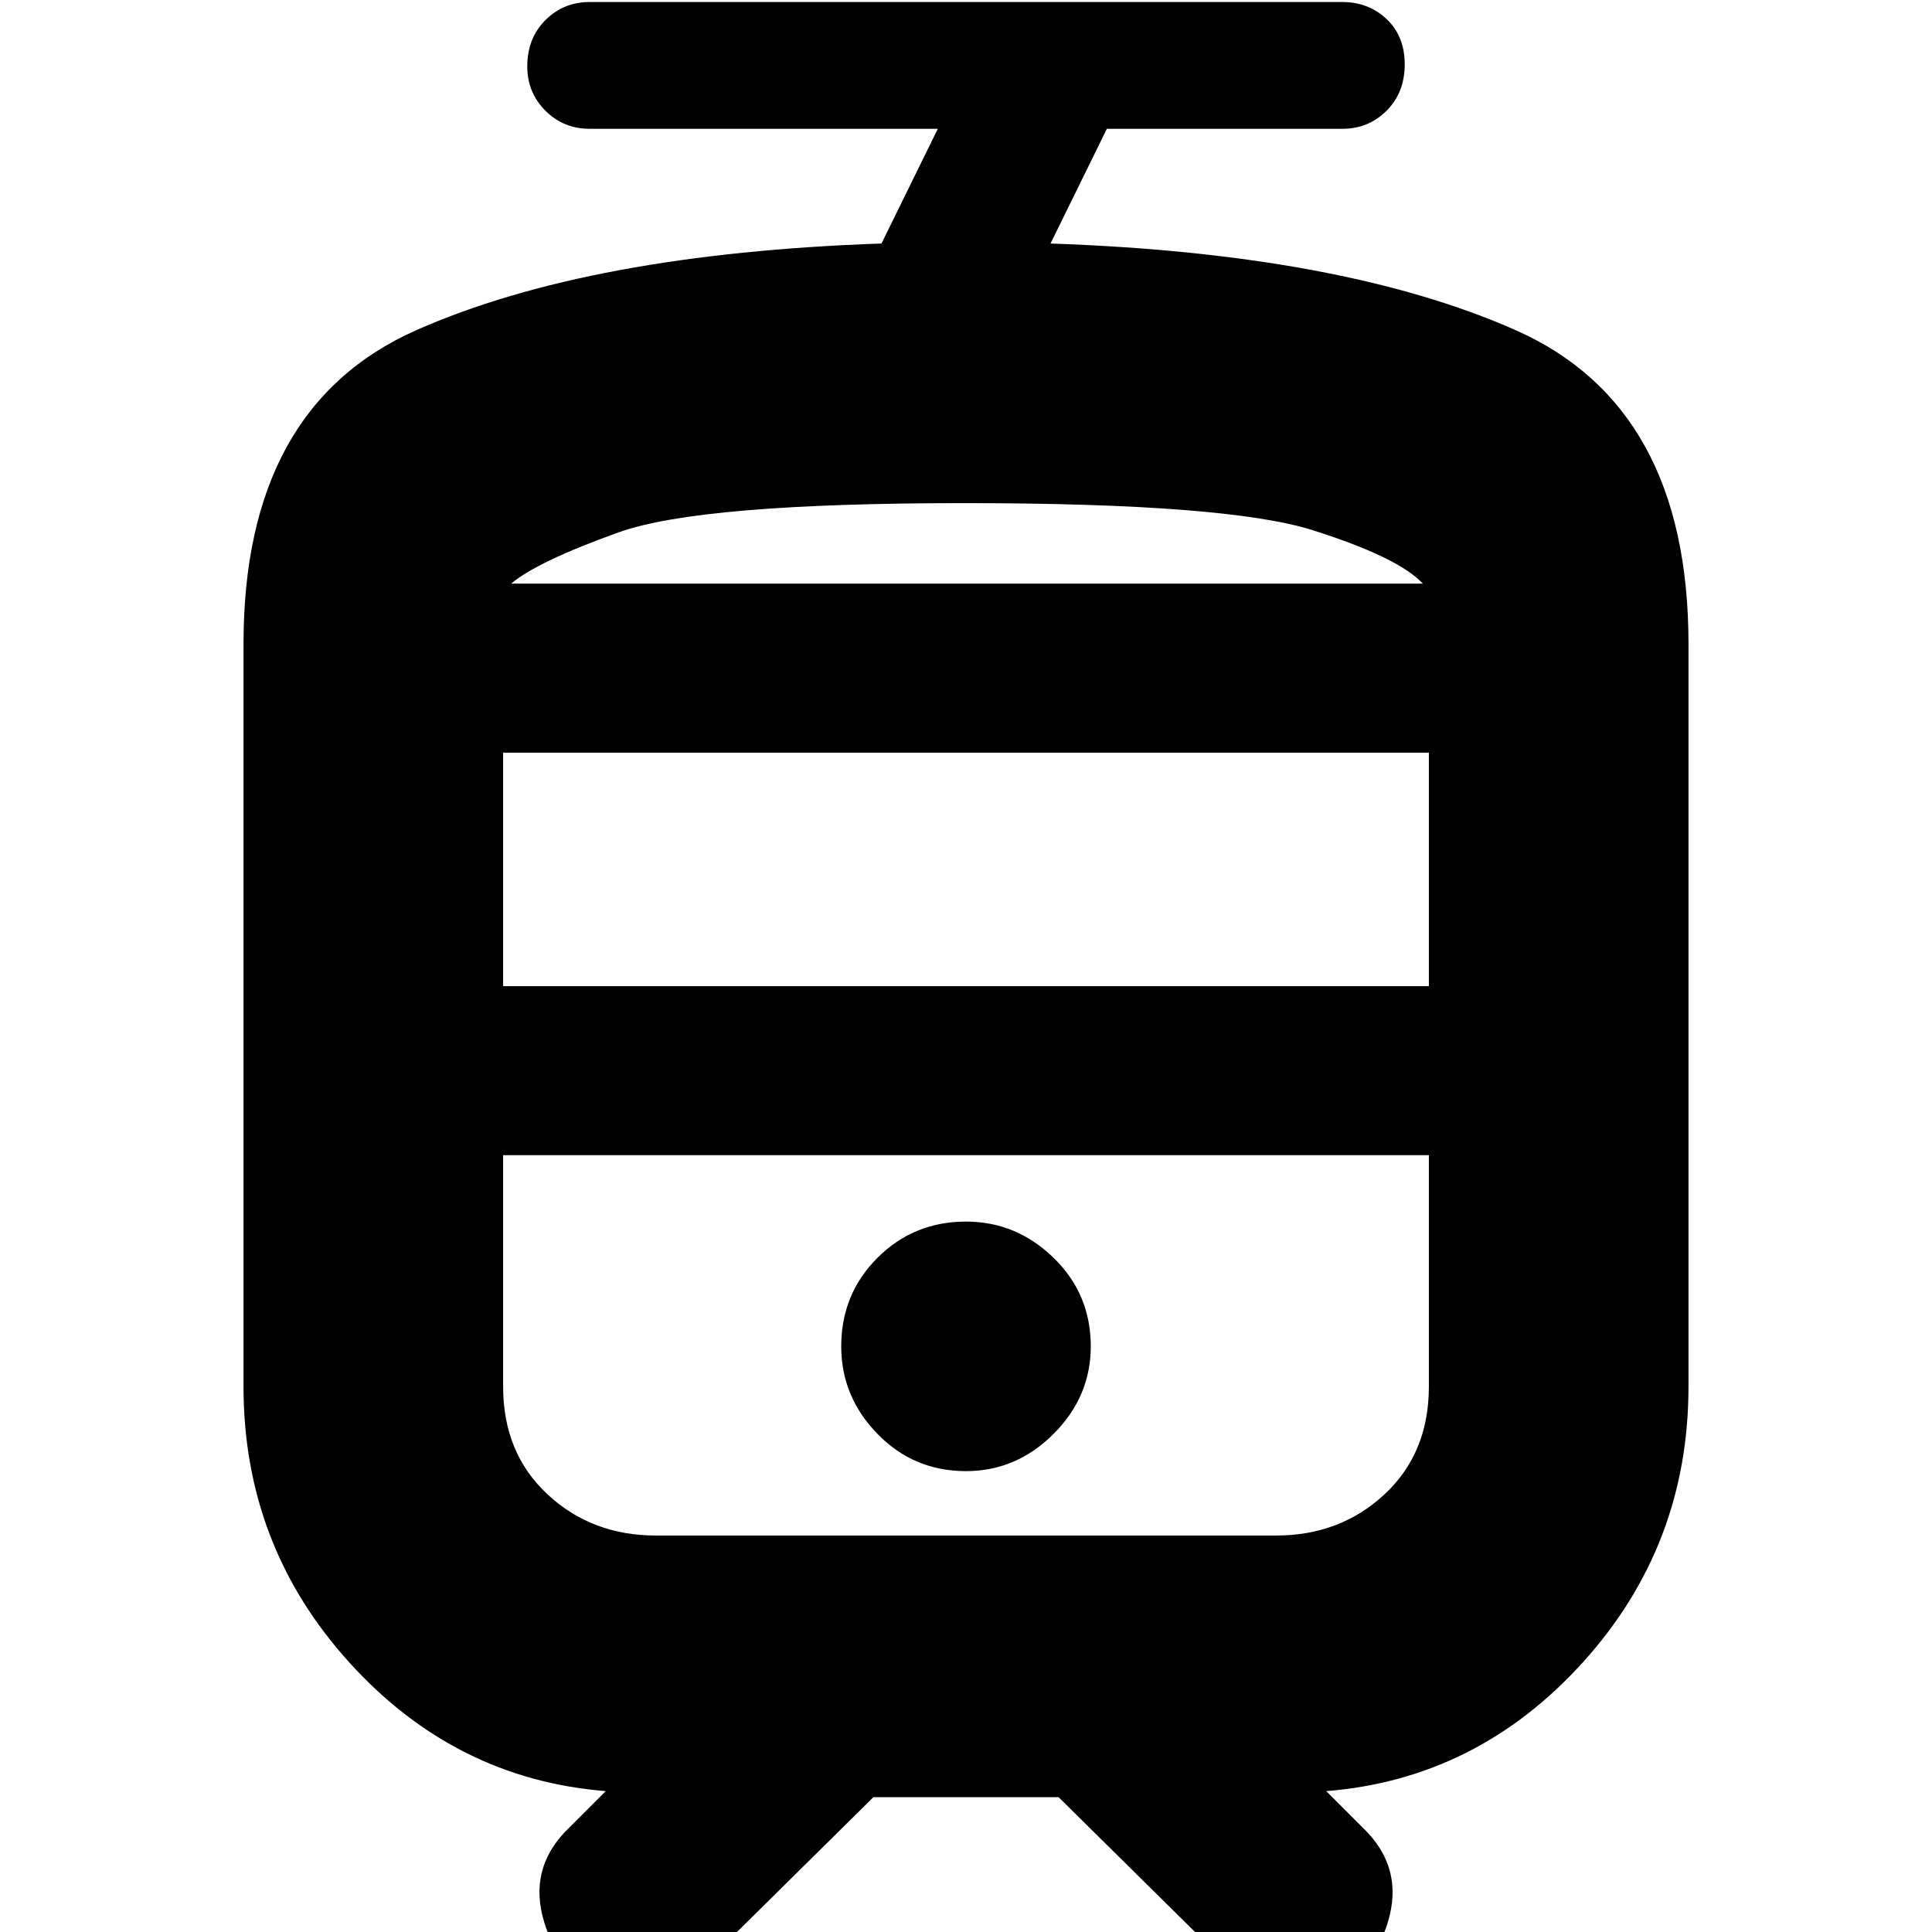 <svg xmlns="http://www.w3.org/2000/svg" height="24" width="24"><path d="M7.7 24.725Q6.975 24.575 6.763 23.887Q6.55 23.2 7.075 22.7L7.525 22.25Q5.65 22.1 4.338 20.65Q3.025 19.2 3.025 17.225V8Q3.025 5.05 5.175 4.1Q7.325 3.15 10.95 3.025L11.65 1.6H7.325Q7 1.6 6.775 1.375Q6.55 1.15 6.55 0.825Q6.55 0.475 6.775 0.25Q7 0.025 7.325 0.025H16.675Q17 0.025 17.225 0.237Q17.45 0.45 17.45 0.8Q17.45 1.15 17.225 1.375Q17 1.6 16.675 1.6H13.75L13.05 3.025Q16.675 3.15 18.825 4.1Q20.975 5.05 20.975 8V17.225Q20.975 19.2 19.663 20.65Q18.35 22.1 16.475 22.25L16.925 22.7Q17.45 23.2 17.238 23.887Q17.025 24.575 16.3 24.725Q16 24.775 15.725 24.7Q15.45 24.625 15.25 24.4L13.15 22.325H10.85L8.75 24.4Q8.55 24.625 8.275 24.7Q8 24.775 7.7 24.725ZM15.85 14.35H8.15Q7.35 14.35 6.8 14.35Q6.25 14.35 6.25 14.35H17.75Q17.75 14.35 17.2 14.35Q16.65 14.35 15.85 14.35ZM12 18.275Q12.625 18.275 13.088 17.812Q13.55 17.35 13.55 16.725Q13.55 16.075 13.088 15.625Q12.625 15.175 12 15.175Q11.35 15.175 10.9 15.625Q10.45 16.075 10.45 16.725Q10.45 17.35 10.9 17.812Q11.35 18.275 12 18.275ZM11.975 7.25Q15.25 7.25 16.312 7.25Q17.375 7.25 17.675 7.25H6.35Q6.675 7.25 7.688 7.25Q8.7 7.25 11.975 7.25ZM6.25 12.25H17.75V9.35H6.25ZM8.15 19.075H15.85Q16.65 19.075 17.2 18.562Q17.75 18.05 17.75 17.225V14.35H6.25V17.225Q6.25 18.05 6.8 18.562Q7.35 19.075 8.15 19.075ZM11.975 6.25Q8.7 6.25 7.688 6.612Q6.675 6.975 6.35 7.25H17.675Q17.375 6.925 16.312 6.588Q15.25 6.25 11.975 6.25Z"/></svg>